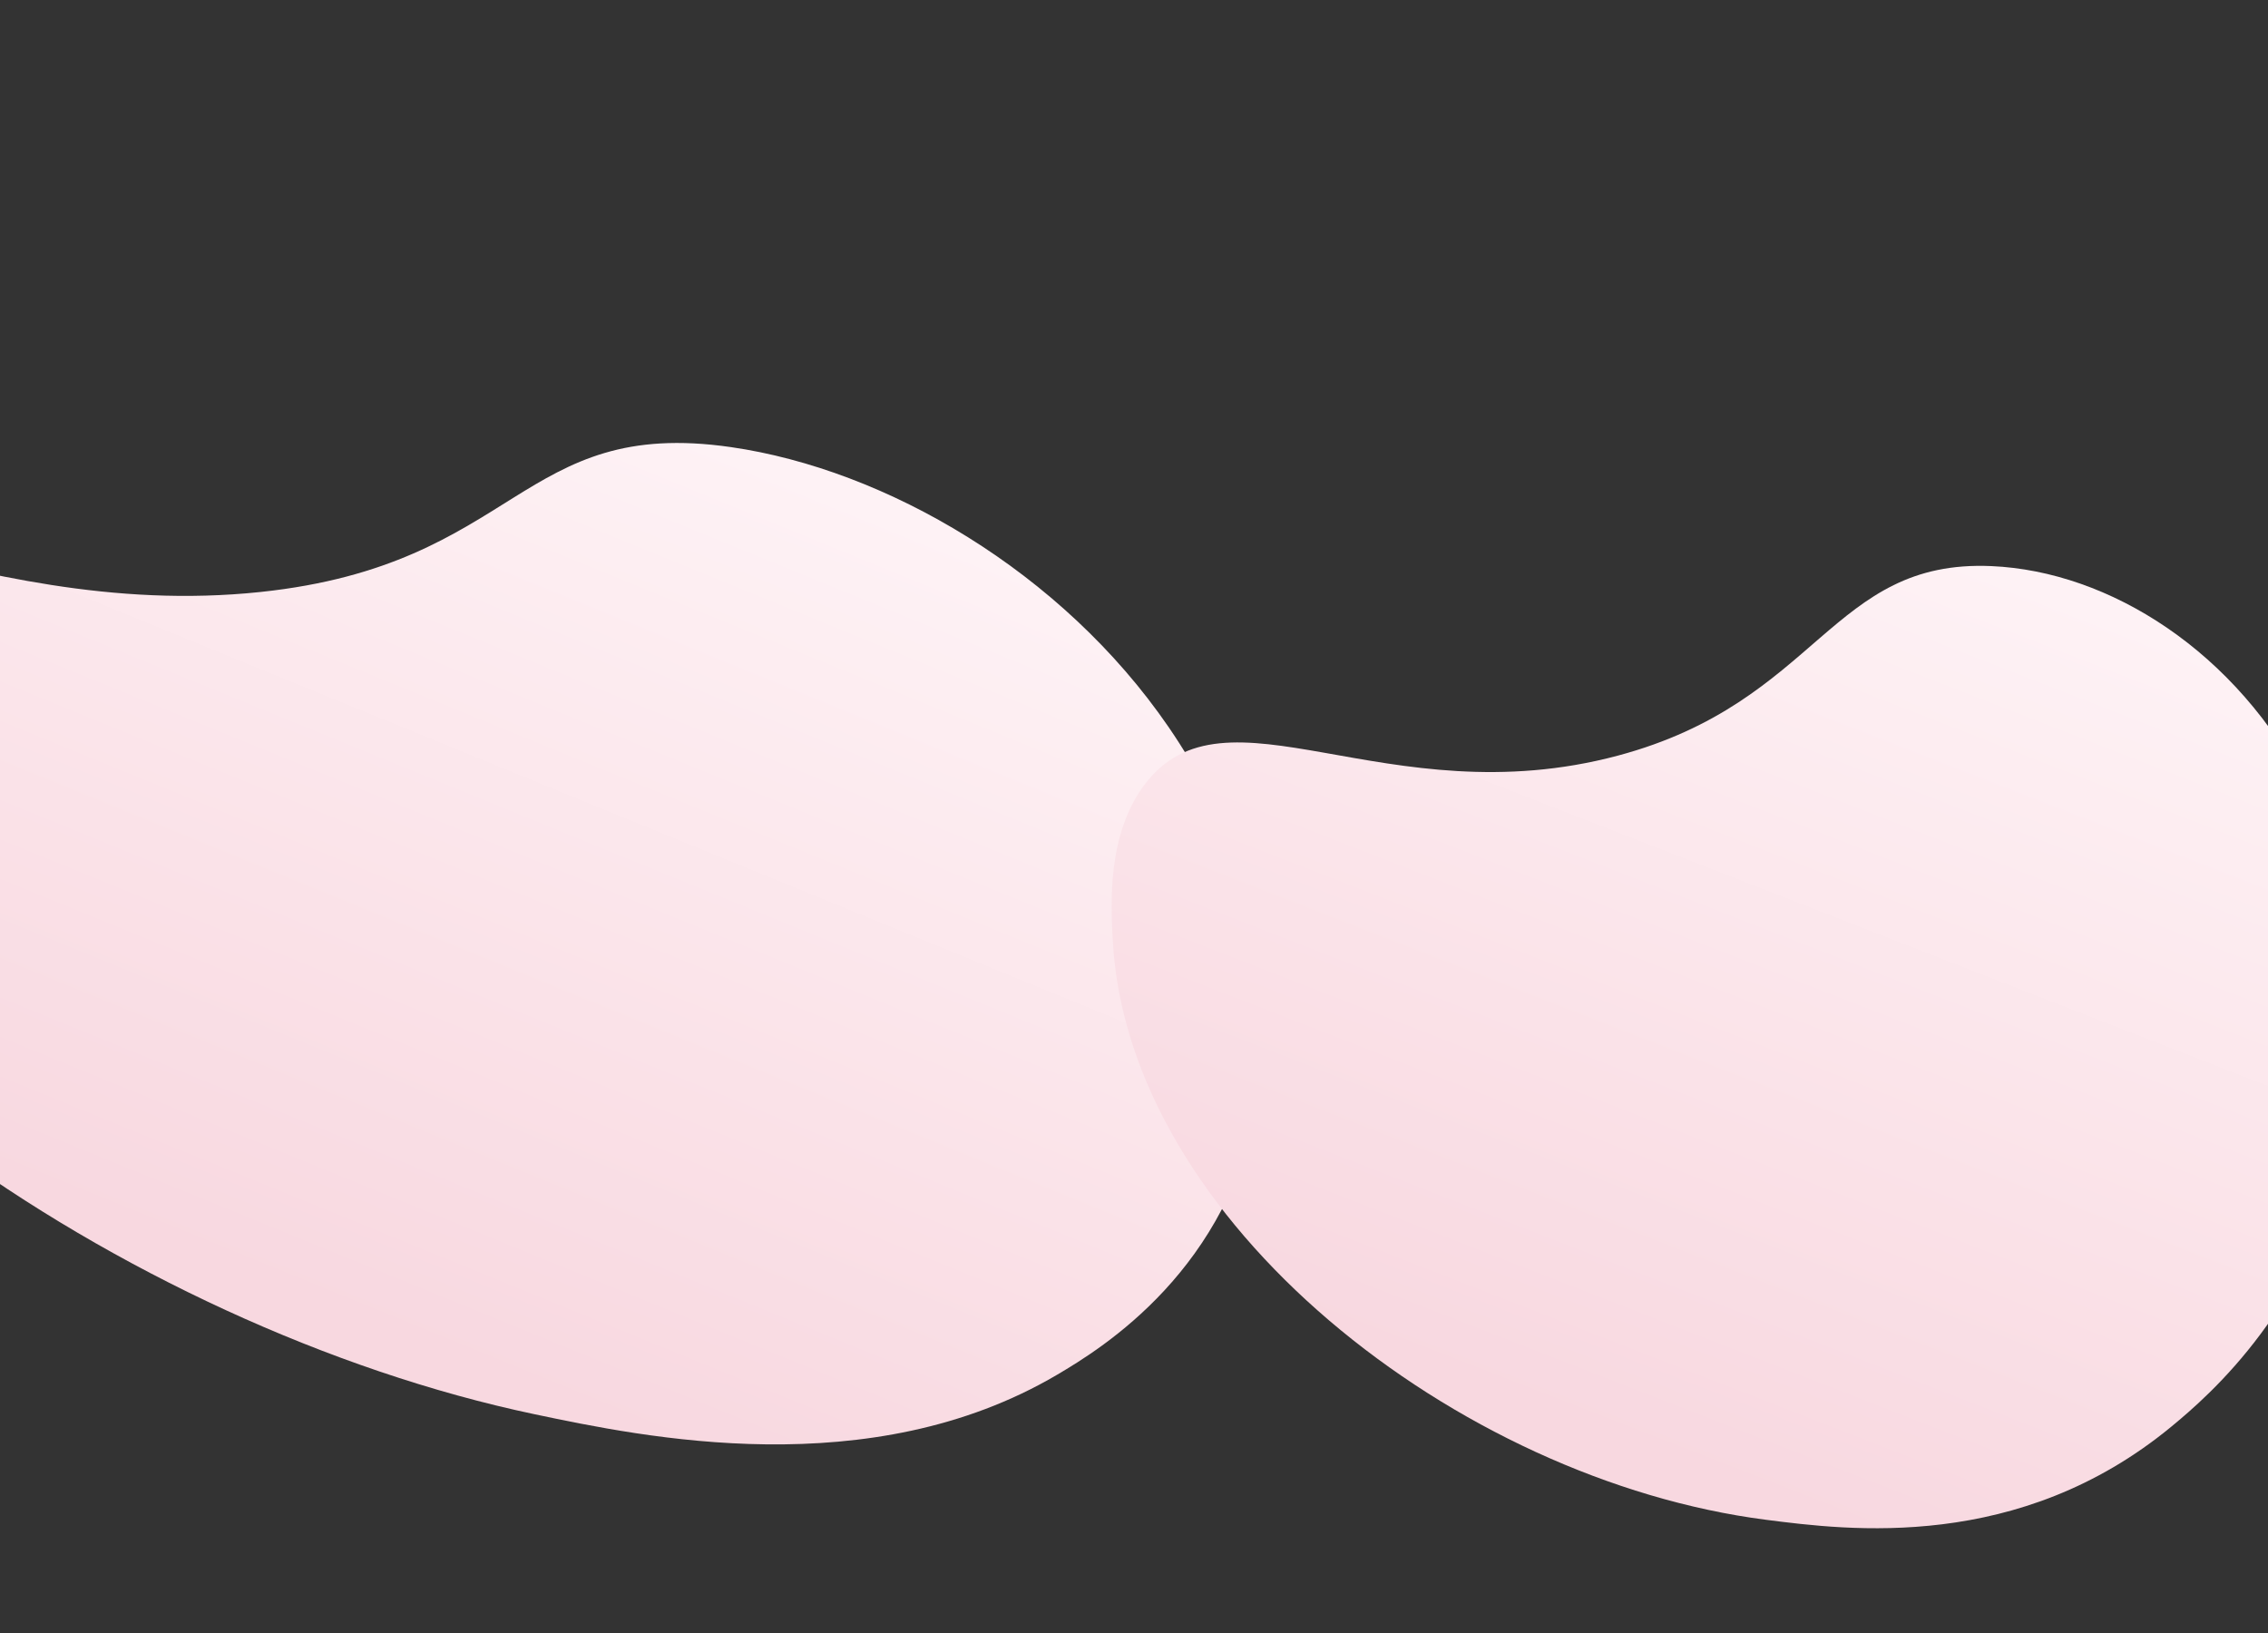 <svg width="1440" height="1037" viewBox="0 0 1440 1037" fill="none" xmlns="http://www.w3.org/2000/svg">
<rect x="0" y="0" width="1440" height="1037" fill="#333333" stroke="none"/>
<path d="M-227.265 352.382C-166.886 286.867 -23.933 395.892 165.488 375.842C329.548 358.457 329.735 264.462 464.129 283.878C562.313 298.045 674.208 362.802 741.998 461.661C816.755 570.662 803.585 671.831 799.495 696.283C781.292 805.973 699.848 855.948 671.049 872.909C552.391 942.738 408.43 912.414 339.369 897.899C79.943 843.295 -212.11 640.949 -242.971 452.428C-247.035 427.744 -254.518 381.969 -227.265 352.382Z" fill="url(#paint0_linear)"/>
<path d="M726.294 498.716C777.853 429.127 879.672 519.154 1027.2 479.754C1154.98 445.612 1162.33 354.926 1264.43 359.423C1339.01 362.691 1420.29 413.306 1464.96 501.484C1514.22 598.709 1496.31 697.69 1491.29 721.709C1468.85 829.442 1402.24 886.272 1378.75 905.682C1281.94 985.603 1173.31 971.598 1121.19 964.91C925.431 939.713 715.85 775.459 706.518 596.882C705.278 573.503 703.021 530.141 726.294 498.716Z" fill="url(#paint1_linear)"/>
<defs>
<linearGradient id="paint0_linear" x1="387.656" y1="126.717" x2="115.223" y2="793.206" gradientUnits="userSpaceOnUse">
<stop stop-color="#FFF7F9"/>
<stop offset="1" stop-color="#F8D8E0"/>
</linearGradient>
<linearGradient id="paint1_linear" x1="1217.54" y1="215.925" x2="955.66" y2="887.347" gradientUnits="userSpaceOnUse">
<stop stop-color="#FFF7F9"/>
<stop offset="1" stop-color="#F8D8E0"/>
</linearGradient>
</defs>
</svg>
